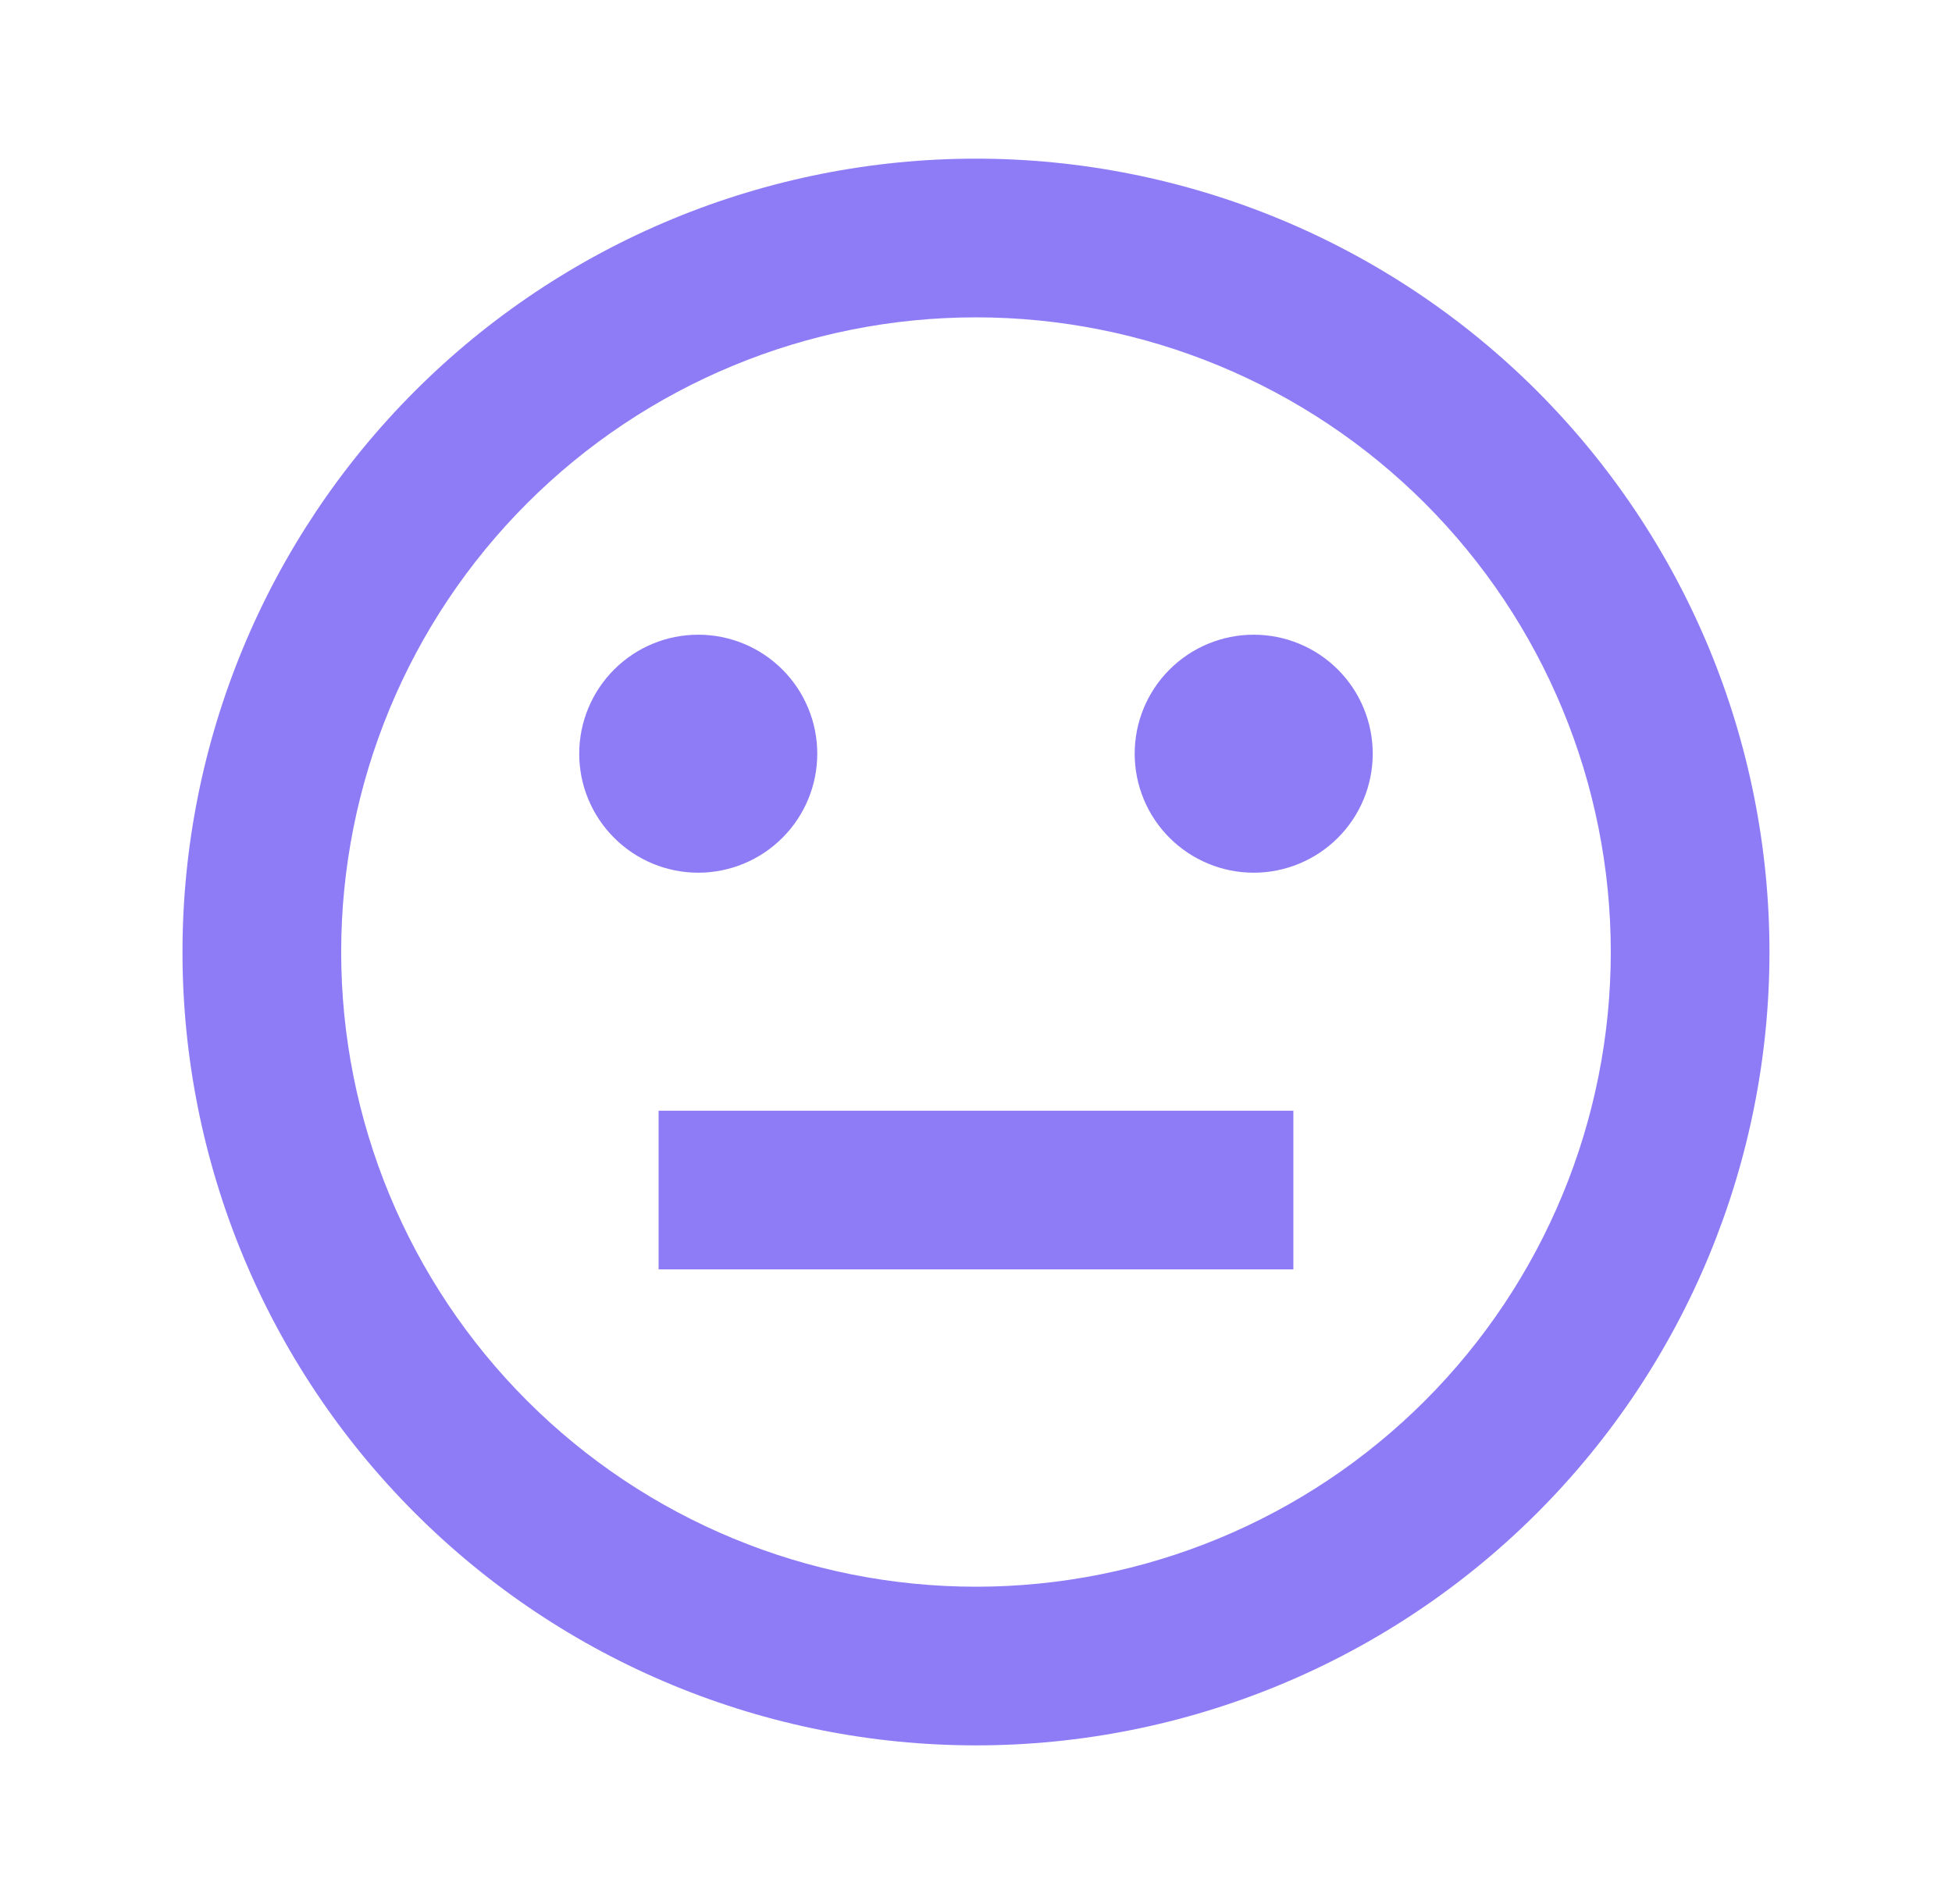 <svg width="41" height="40" viewBox="0 0 41 40" fill="none" xmlns="http://www.w3.org/2000/svg">
<path d="M20.5 3.333C18.311 3.333 16.144 3.765 14.122 4.602C12.1 5.44 10.262 6.667 8.715 8.215C5.589 11.341 3.833 15.58 3.833 20C3.833 24.42 5.589 28.66 8.715 31.785C10.262 33.333 12.1 34.561 14.122 35.398C16.144 36.236 18.311 36.667 20.5 36.667C24.92 36.667 29.159 34.911 32.285 31.785C35.41 28.66 37.166 24.42 37.166 20C37.166 17.811 36.735 15.644 35.898 13.622C35.06 11.6 33.832 9.763 32.285 8.215C30.737 6.667 28.9 5.44 26.878 4.602C24.856 3.765 22.688 3.333 20.5 3.333ZM20.5 33.334C16.963 33.334 13.572 31.929 11.072 29.428C8.571 26.928 7.166 23.536 7.166 20C7.166 16.464 8.571 13.073 11.072 10.572C13.572 8.072 16.963 6.667 20.5 6.667C24.036 6.667 27.427 8.072 29.928 10.572C32.428 13.073 33.833 16.464 33.833 20C33.833 23.536 32.428 26.928 29.928 29.428C27.427 31.929 24.036 33.334 20.5 33.334ZM14.666 18.334C14.003 18.334 13.367 18.07 12.899 17.601C12.43 17.132 12.166 16.497 12.166 15.834C12.166 15.171 12.43 14.535 12.899 14.066C13.367 13.597 14.003 13.334 14.666 13.334C15.329 13.334 15.965 13.597 16.434 14.066C16.903 14.535 17.166 15.171 17.166 15.834C17.166 16.497 16.903 17.132 16.434 17.601C15.965 18.07 15.329 18.334 14.666 18.334ZM28.833 15.834C28.833 16.497 28.57 17.132 28.101 17.601C27.632 18.07 26.996 18.334 26.333 18.334C25.67 18.334 25.034 18.07 24.565 17.601C24.096 17.132 23.833 16.497 23.833 15.834C23.833 15.171 24.096 14.535 24.565 14.066C25.034 13.597 25.67 13.334 26.333 13.334C26.996 13.334 27.632 13.597 28.101 14.066C28.57 14.535 28.833 15.171 28.833 15.834ZM27.166 23.334V26.667H13.833V23.334H27.166Z" fill="#8D7CF6"/>
</svg>
